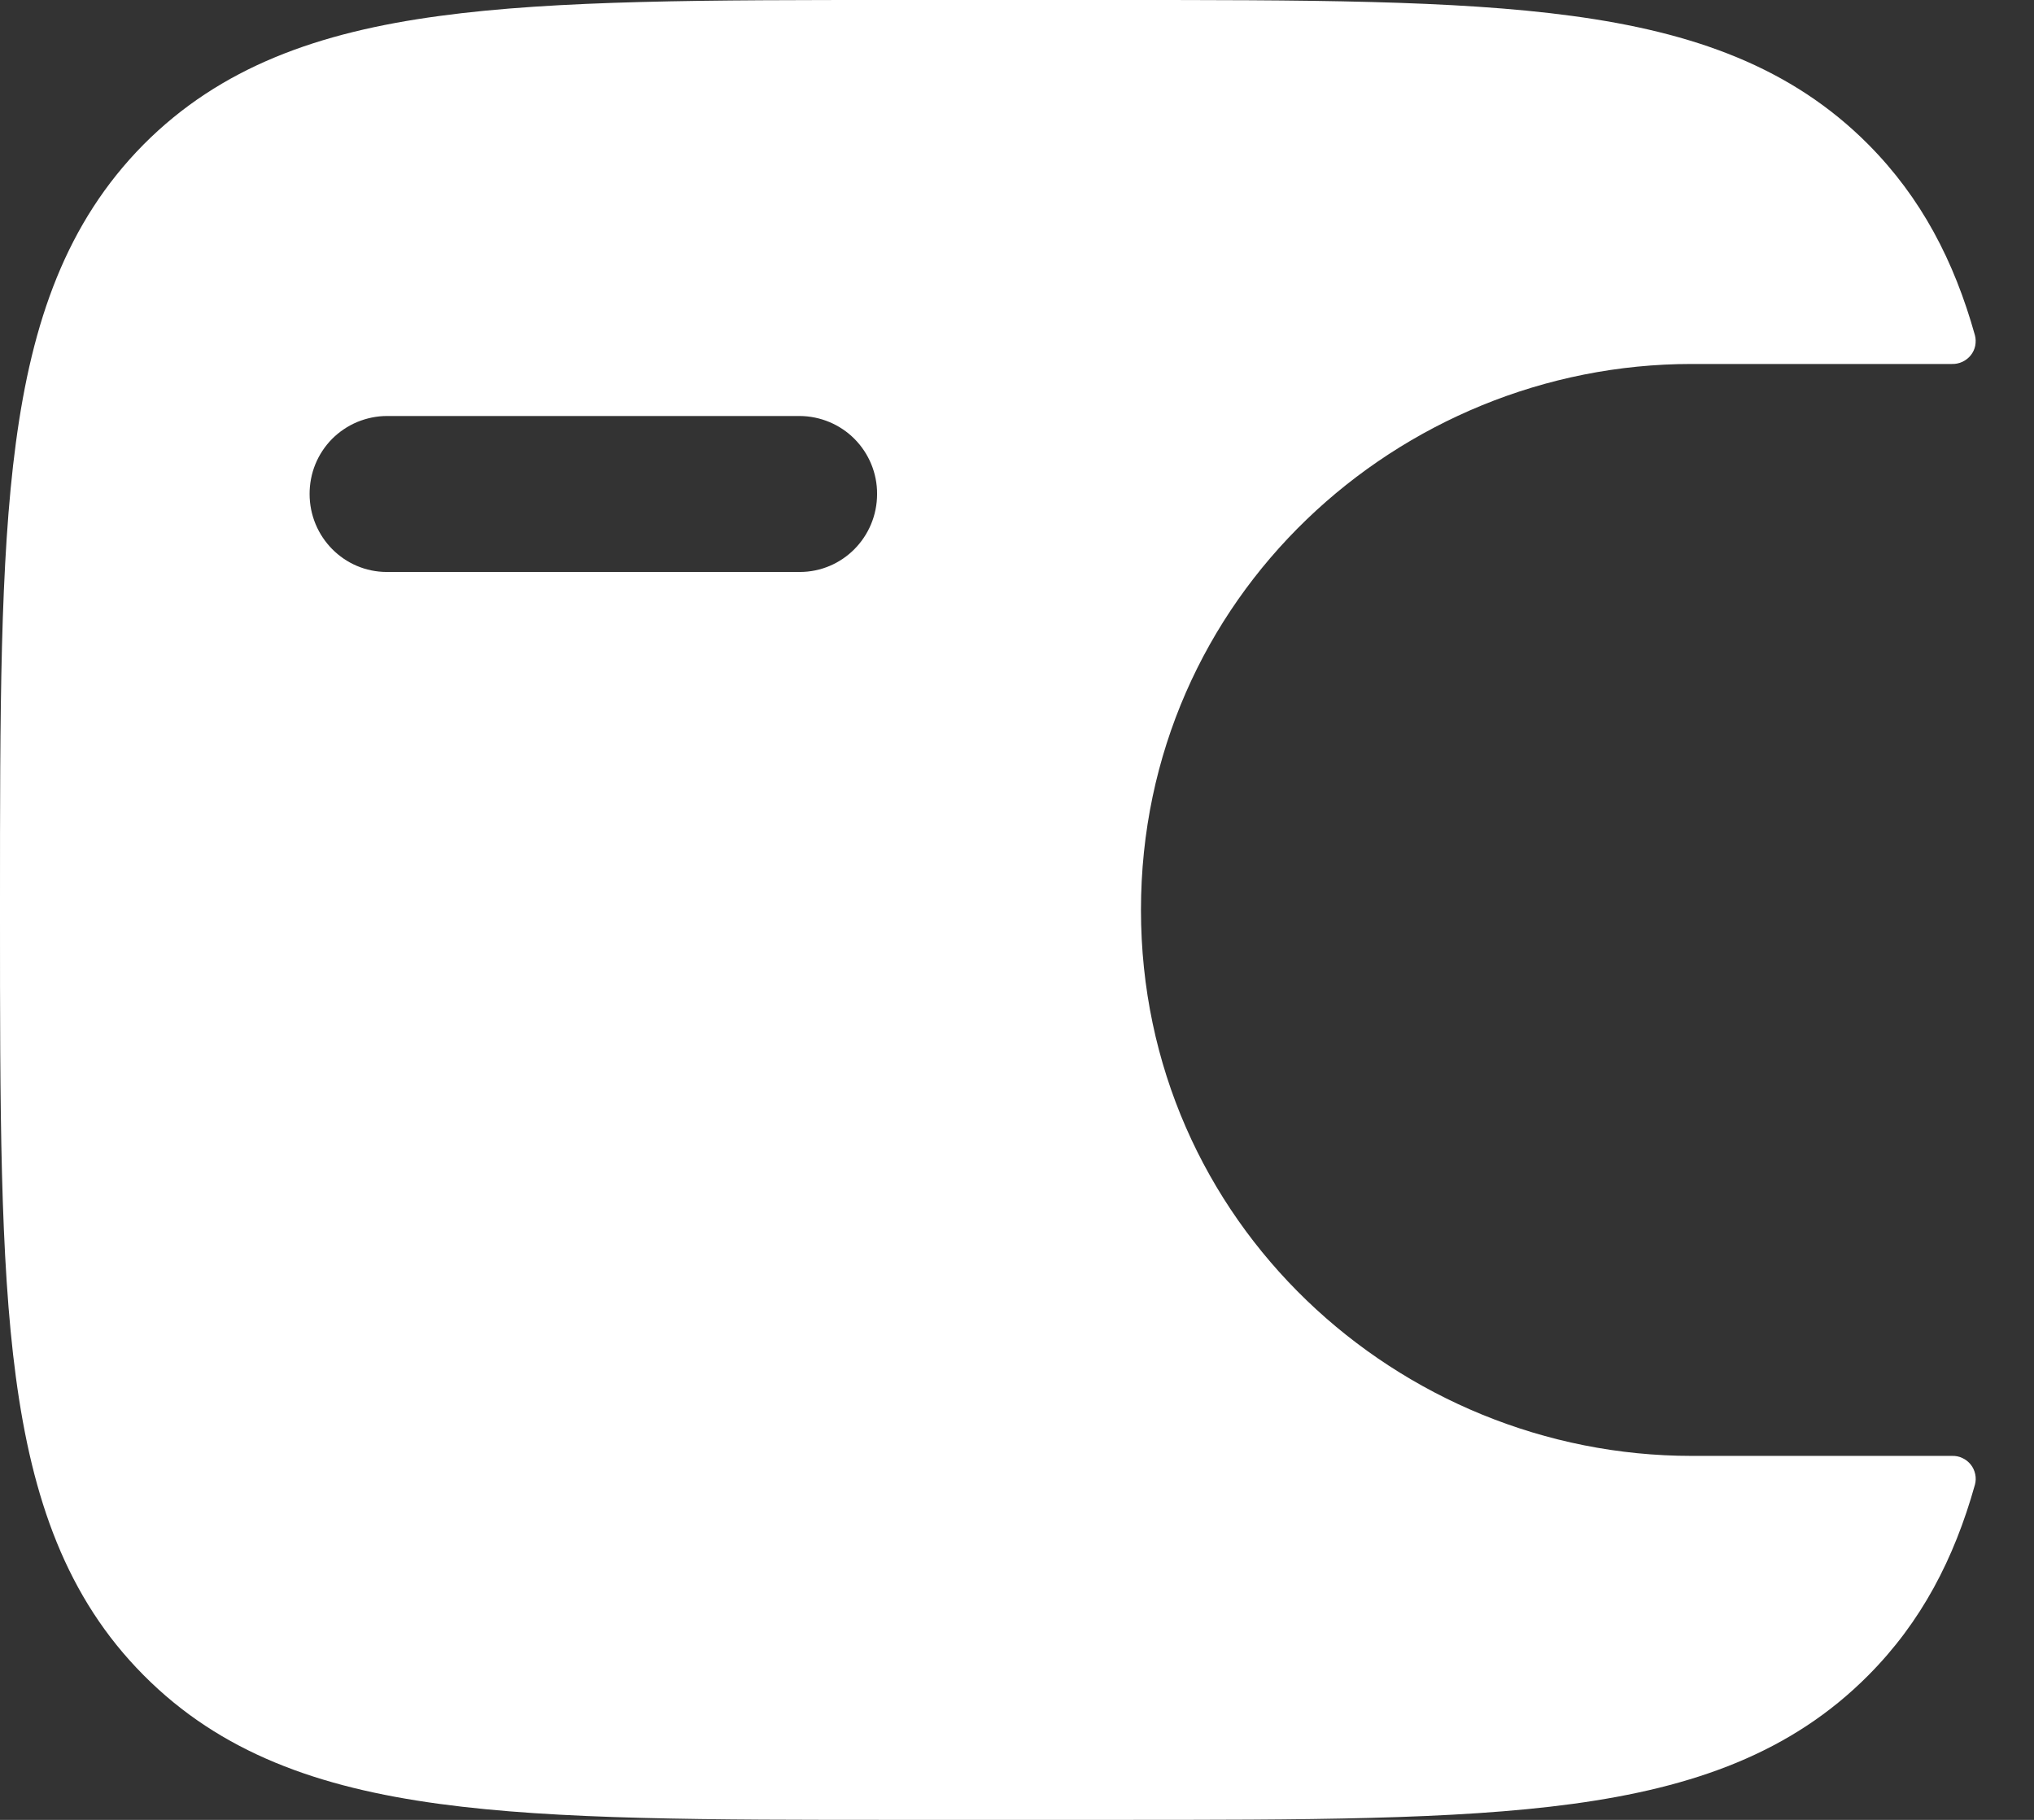 <svg width="19" height="17" viewBox="0 0 19 17" fill="none" xmlns="http://www.w3.org/2000/svg">
<rect x="0" y="0" width="19" height="17" fill="#333333" stroke="none"/>
<path fill-rule="evenodd" clip-rule="evenodd" d="M18.234 13.6C18.267 13.599 18.301 13.605 18.331 13.62C18.362 13.634 18.388 13.655 18.409 13.681C18.43 13.707 18.444 13.738 18.451 13.771C18.458 13.804 18.457 13.838 18.448 13.87C18.254 14.562 17.947 15.152 17.454 15.648C16.733 16.375 15.818 16.698 14.688 16.851C13.59 17 12.188 17 10.416 17H8.379C6.608 17 5.205 17 4.107 16.851C2.977 16.698 2.062 16.375 1.341 15.648C0.62 14.923 0.3 14 0.148 12.862C0 11.754 0 10.34 0 8.555V8.445C0 6.66 0 5.245 0.148 4.139C0.3 3 0.62 2.08 1.34 1.351C2.061 0.625 2.976 0.301 4.106 0.149C5.205 1.63913e-07 6.608 0 8.379 0H10.416C12.187 0 13.59 1.63913e-07 14.688 0.149C15.818 0.302 16.733 0.625 17.454 1.351C17.947 1.848 18.254 2.438 18.448 3.131C18.457 3.163 18.457 3.197 18.451 3.23C18.444 3.263 18.43 3.293 18.409 3.319C18.388 3.345 18.361 3.366 18.331 3.38C18.301 3.394 18.267 3.401 18.234 3.4H15.801C13.067 3.4 10.658 5.577 10.658 8.5C10.658 11.423 13.068 13.6 15.802 13.6H18.234ZM3.614 3.886C3.519 3.886 3.425 3.906 3.337 3.942C3.249 3.979 3.169 4.033 3.102 4.1C3.035 4.168 2.982 4.248 2.946 4.336C2.91 4.424 2.892 4.519 2.892 4.614C2.892 5.017 3.215 5.343 3.614 5.343H7.47C7.87 5.343 8.193 5.017 8.193 4.614C8.194 4.422 8.118 4.237 7.982 4.1C7.847 3.964 7.662 3.887 7.47 3.886H3.614Z" fill="white"/>
</svg>
